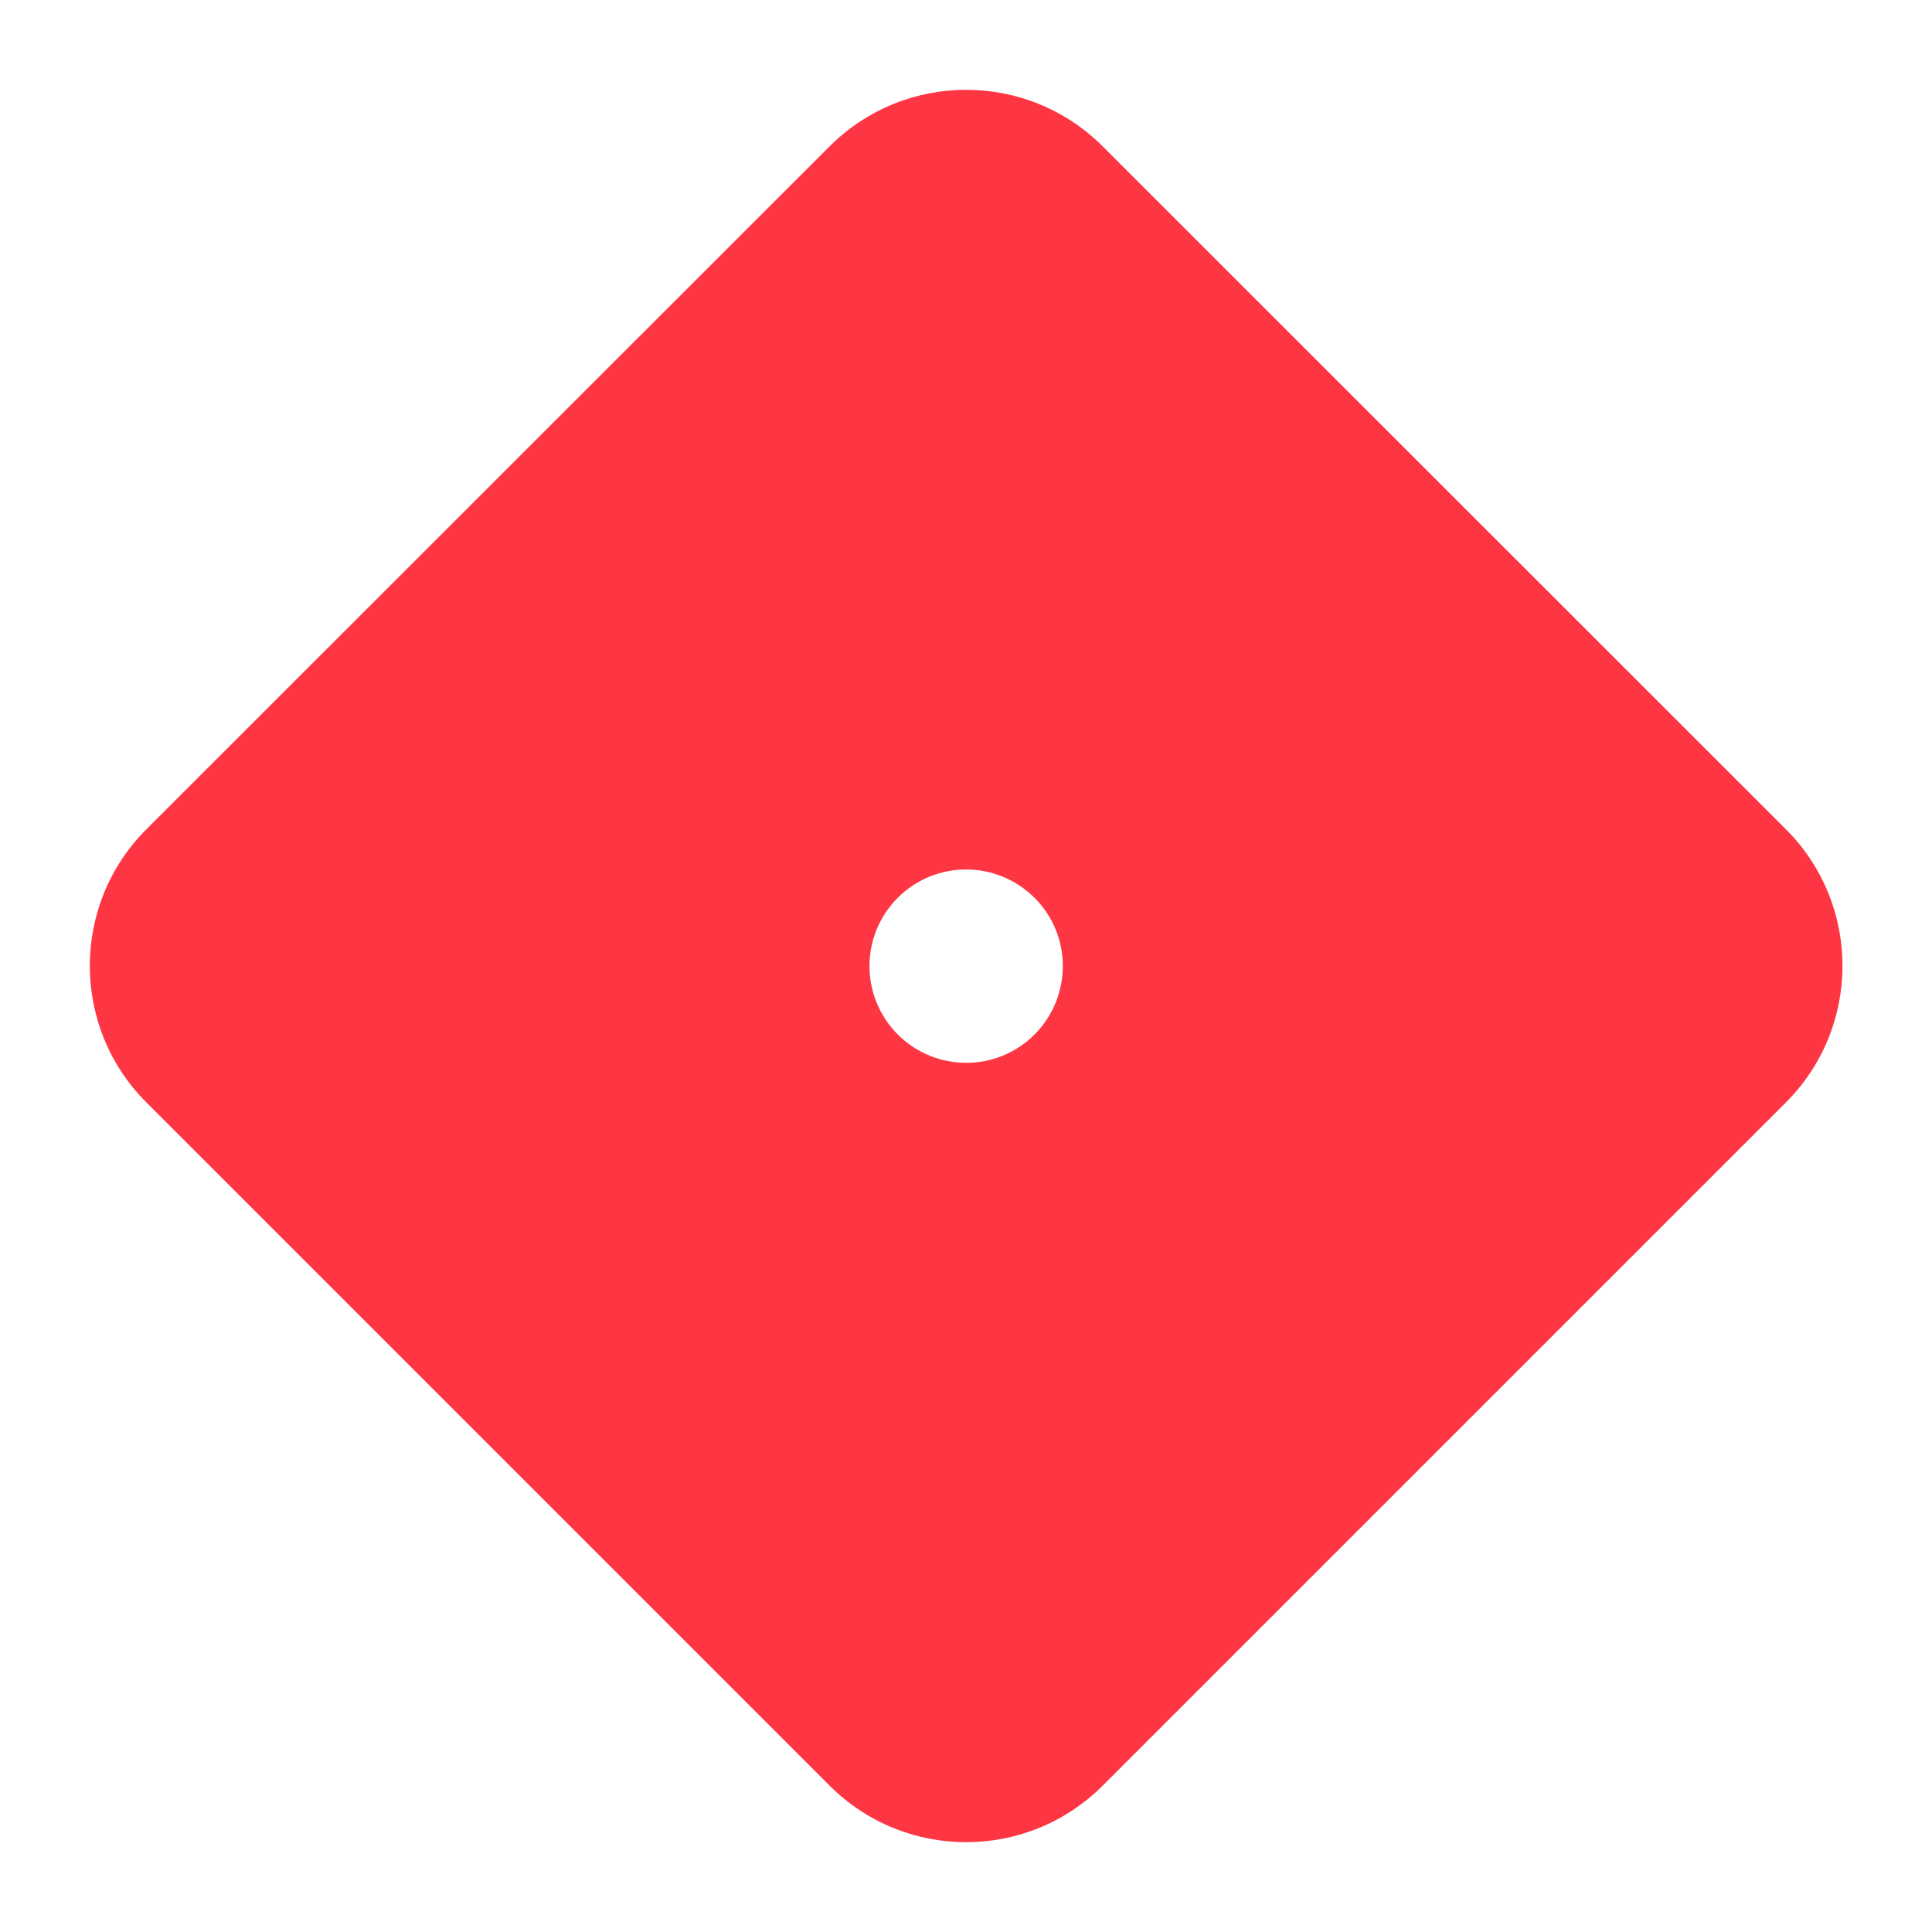 <?xml version="1.0" encoding="utf-8"?>
<!-- Generator: Adobe Illustrator 25.4.1, SVG Export Plug-In . SVG Version: 6.00 Build 0)  -->
<svg version="1.1" id="Layer_1" xmlns="http://www.w3.org/2000/svg" xmlns:xlink="http://www.w3.org/1999/xlink" x="0px" y="0px"
	 viewBox="0 0 640 640" style="enable-background:new 0 0 640 640;" xml:space="preserve">
<style type="text/css">
	.st0{fill:#FE3643;}
</style>
<path class="st0" d="M48.5,274.7c-25,25-25,65.5,0,90.5l226.3,226.3c25,25,65.5,25,90.5,0l226.3-226.3c25-25,25-65.5,0-90.5
	L365.3,48.5c-25-25-65.5-25-90.5,0L48.5,274.7z M297.4,297.4c12.5-12.5,32.7-12.5,45.3,0c12.5,12.5,12.5,32.7,0,45.3
	c-12.5,12.5-32.7,12.5-45.3,0C284.9,330.1,284.9,309.9,297.4,297.4z"/>
</svg>
